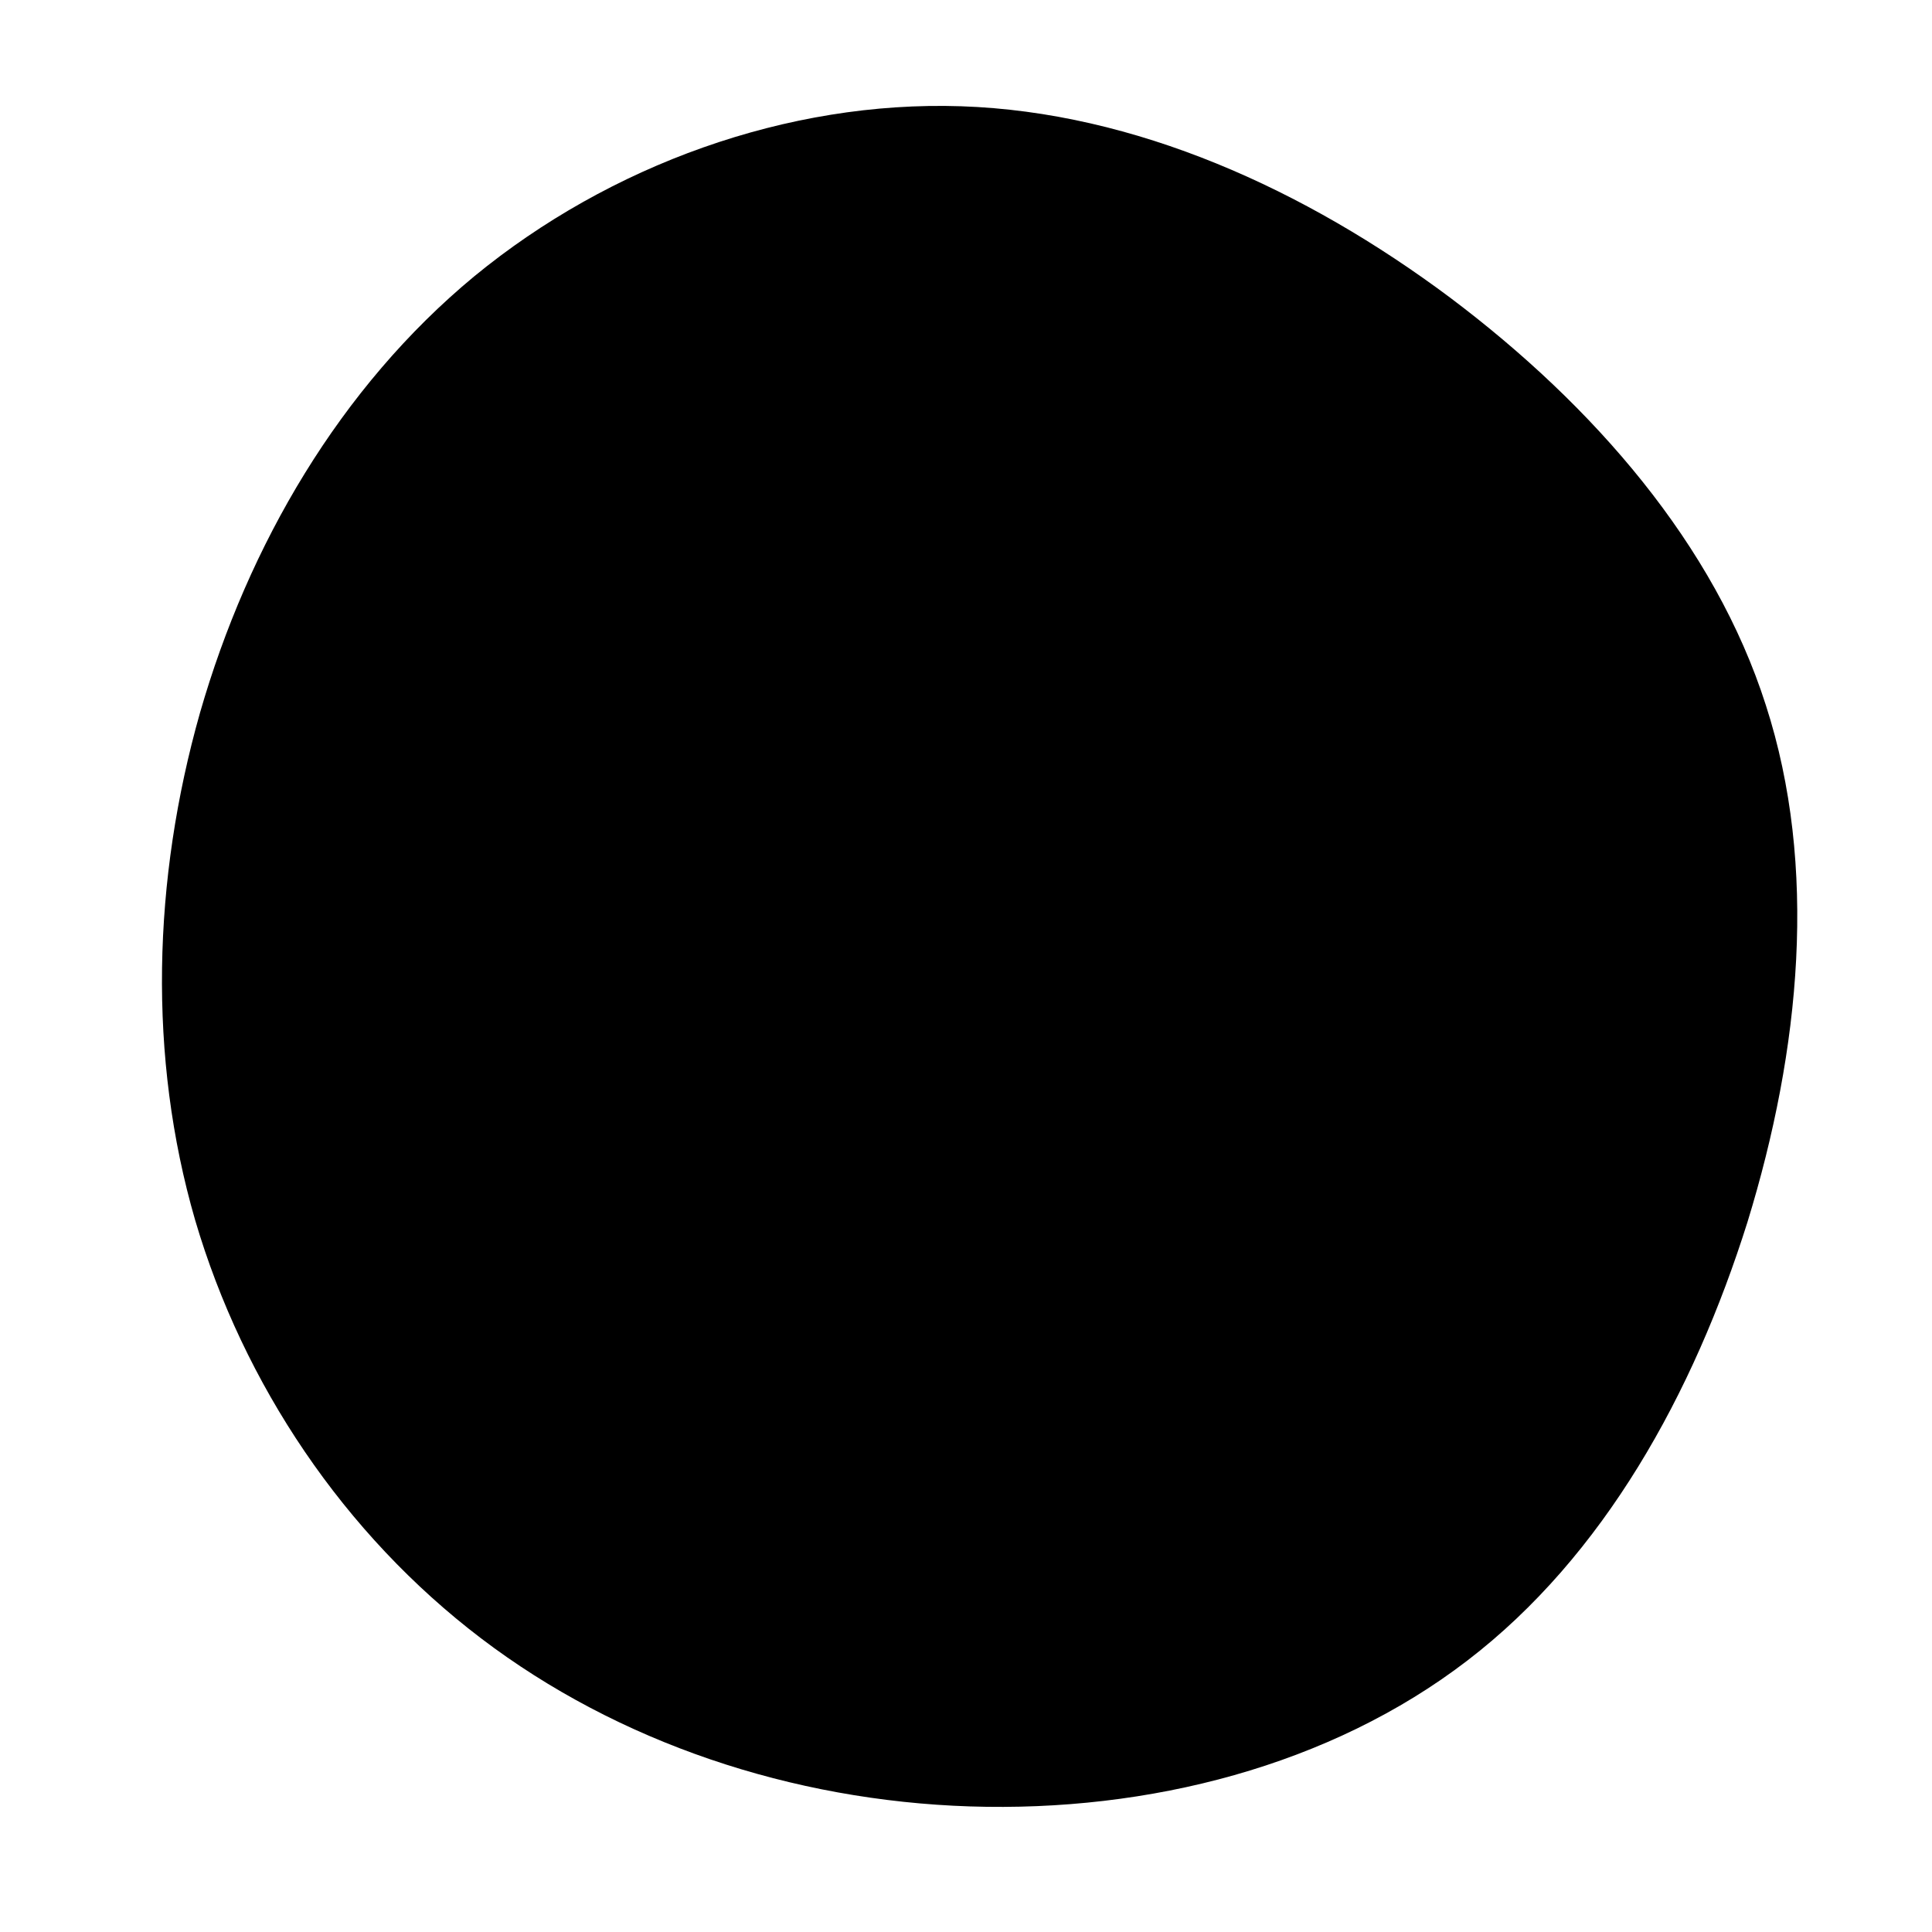 <?xml version="1.0" standalone="no"?>
<svg viewBox="0 0 200 200" xmlns="http://www.w3.org/2000/svg">
  <path fill="#000000" d="M50.1,-69.2C65,-58,77.5,-43.6,82.8,-27C88.2,-10.3,86.4,8.6,80.9,26.5C75.3,44.3,66,61.1,51.9,71.9C37.7,82.8,18.9,87.6,0.4,87C-18,86.4,-36,80.4,-50.2,69.6C-64.4,58.8,-74.8,43.3,-79.8,26.3C-84.7,9.4,-84.2,-8.9,-79.3,-26.2C-74.3,-43.6,-64.8,-59.9,-50.9,-71.4C-36.9,-82.9,-18.5,-89.6,-0.5,-89C17.5,-88.4,35.1,-80.4,50.1,-69.2Z" transform="translate(100 100)" />
</svg>
